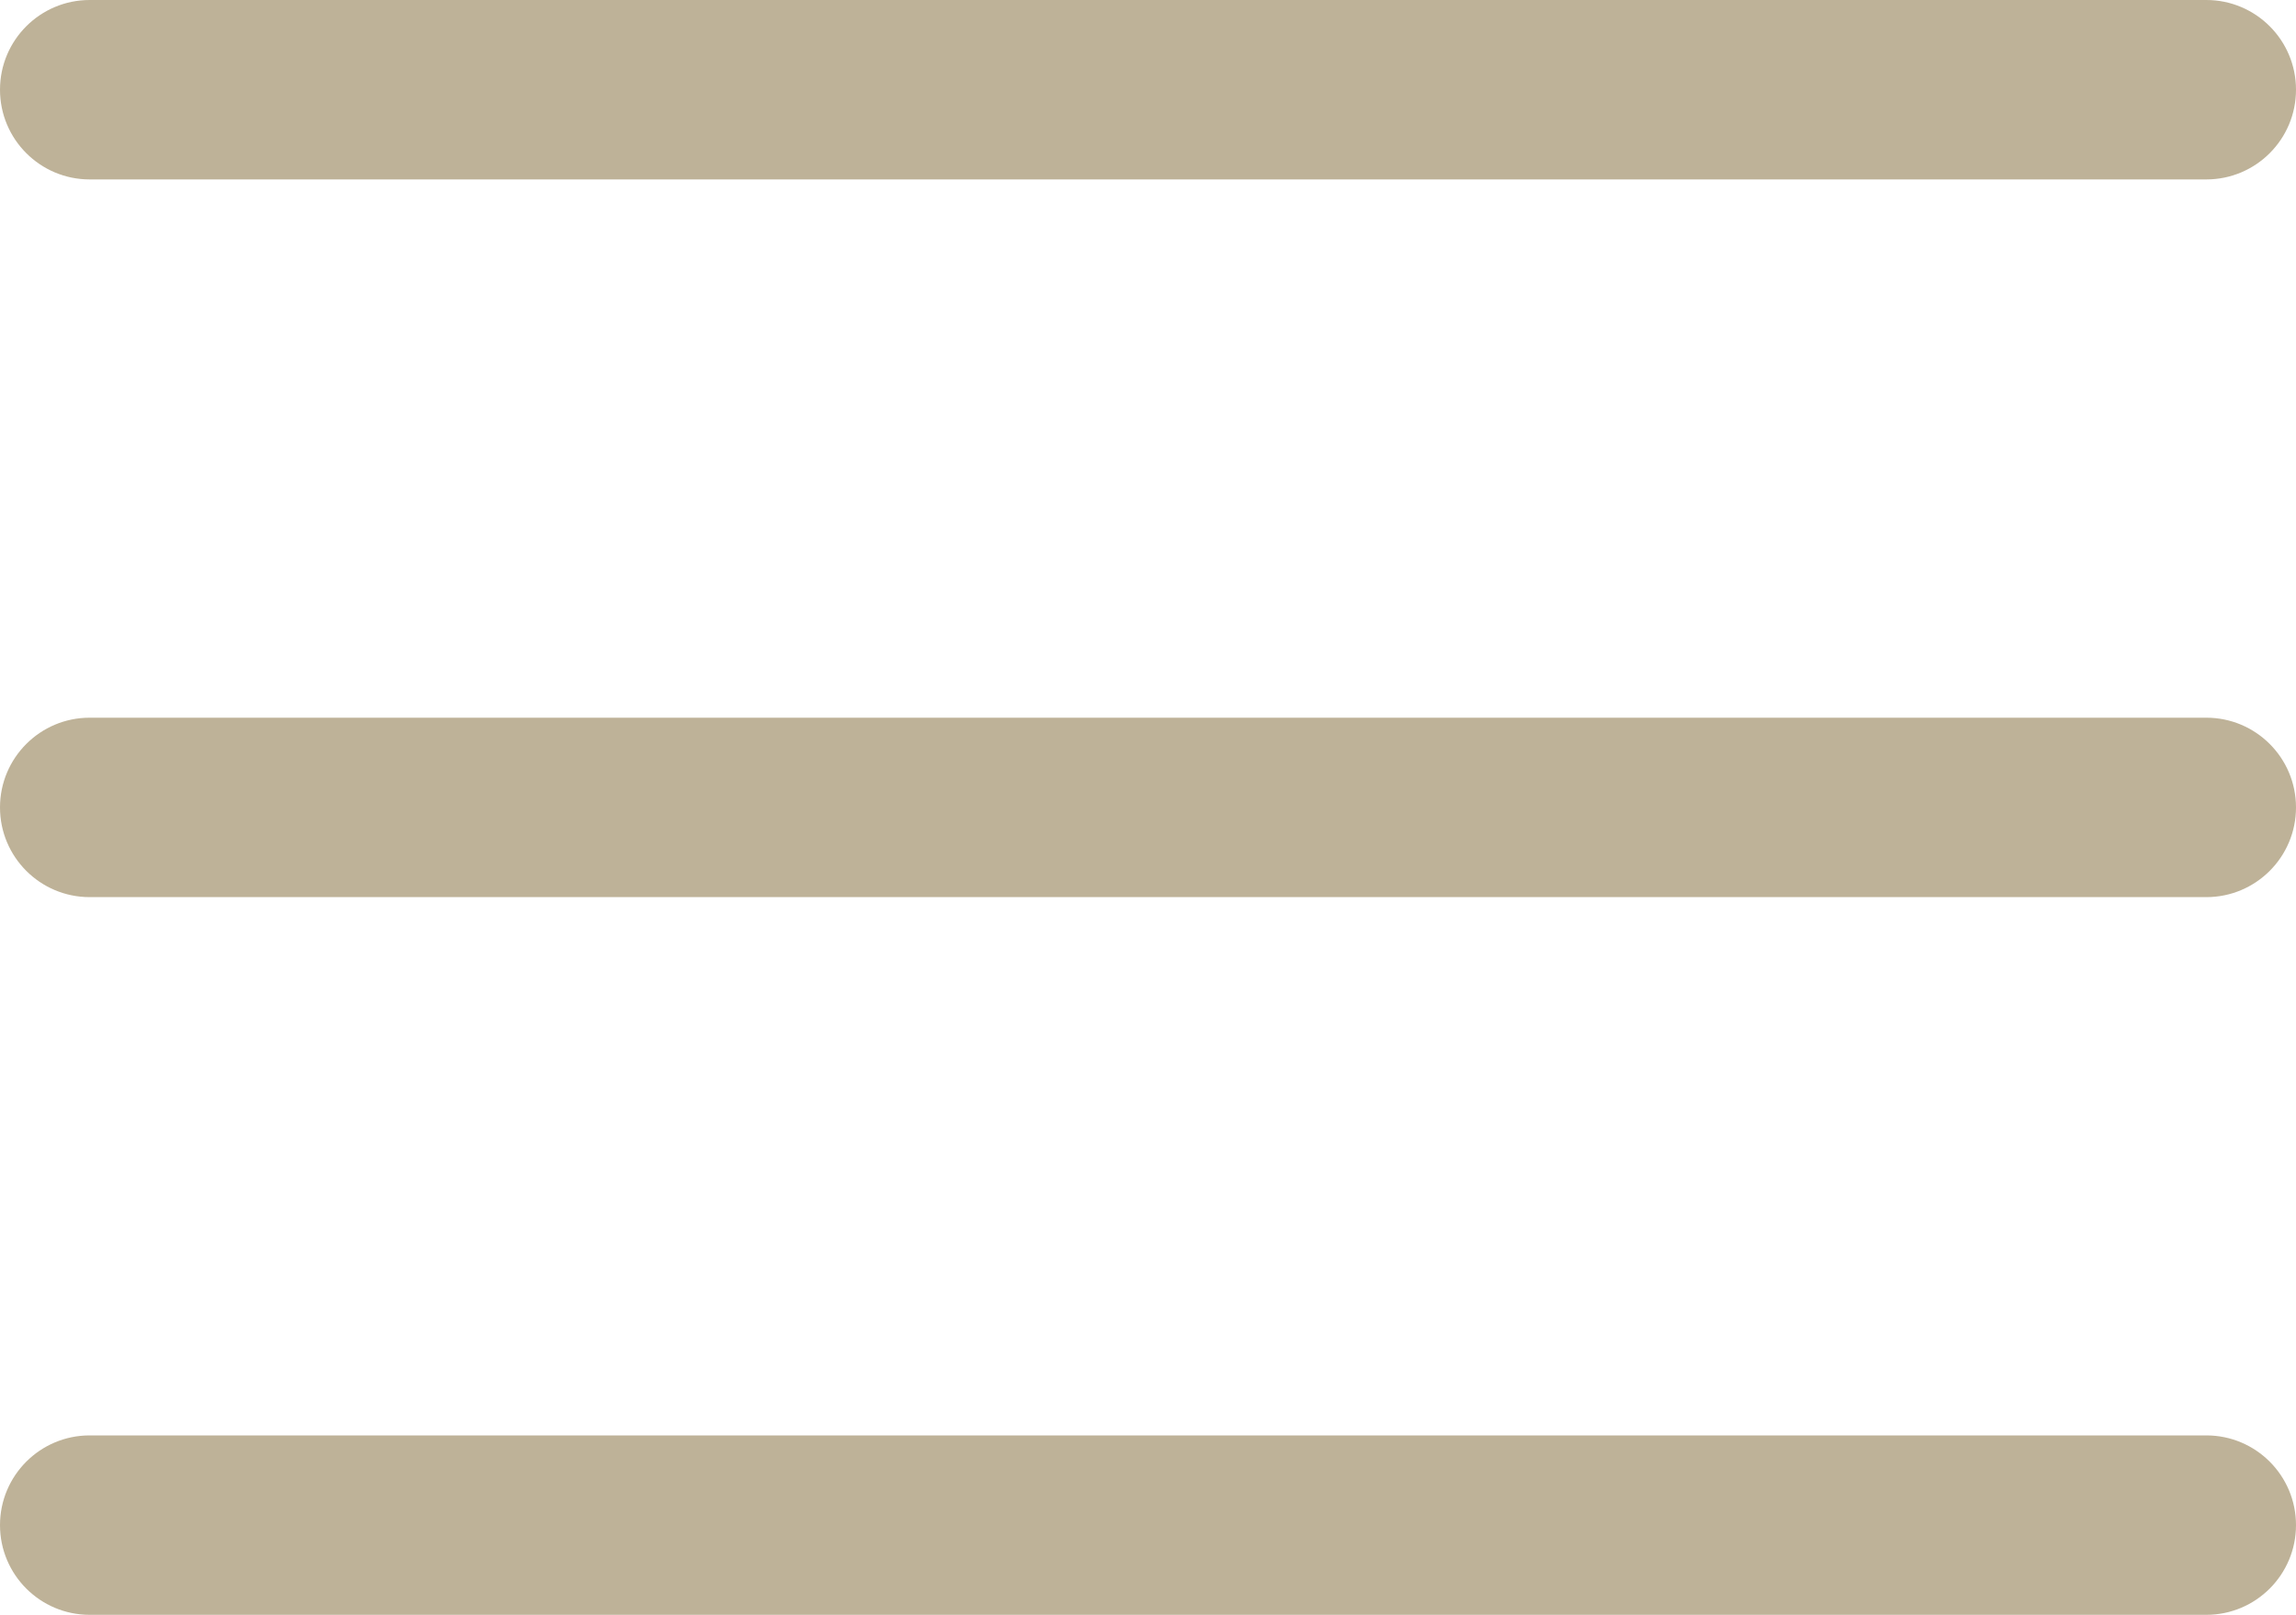 <?xml version="1.0" encoding="UTF-8"?>
<svg width="512px" height="360px" viewBox="0 0 512 360" version="1.1" xmlns="http://www.w3.org/2000/svg" xmlns:xlink="http://www.w3.org/1999/xlink">
    <title>menu</title>
    <g id="Page-1" stroke="none" stroke-width="1" fill="none" fill-rule="evenodd">
        <g id="menu" fill="#BEB298" fill-rule="nonzero">
            <path d="M492,160 L20,160 C8.954,160 0,168.954 0,180 C0,191.046 8.954,200 20,200 L492,200 C503.046,200 512,191.046 512,180 C512,168.954 503.046,160 492,160 Z" id="Path"></path>
            <path d="M492,0 L20,0 C8.954,0 0,8.954 0,20 C0,31.046 8.954,40 20,40 L492,40 C503.046,40 512,31.046 512,20 C512,8.954 503.046,0 492,0 Z" id="Path"></path>
            <path d="M492,320 L20,320 C8.954,320 0,328.954 0,340 C0,351.046 8.954,360 20,360 L492,360 C503.046,360 512,351.046 512,340 C512,328.954 503.046,320 492,320 Z" id="Path"></path>
        </g>
    </g>
</svg>